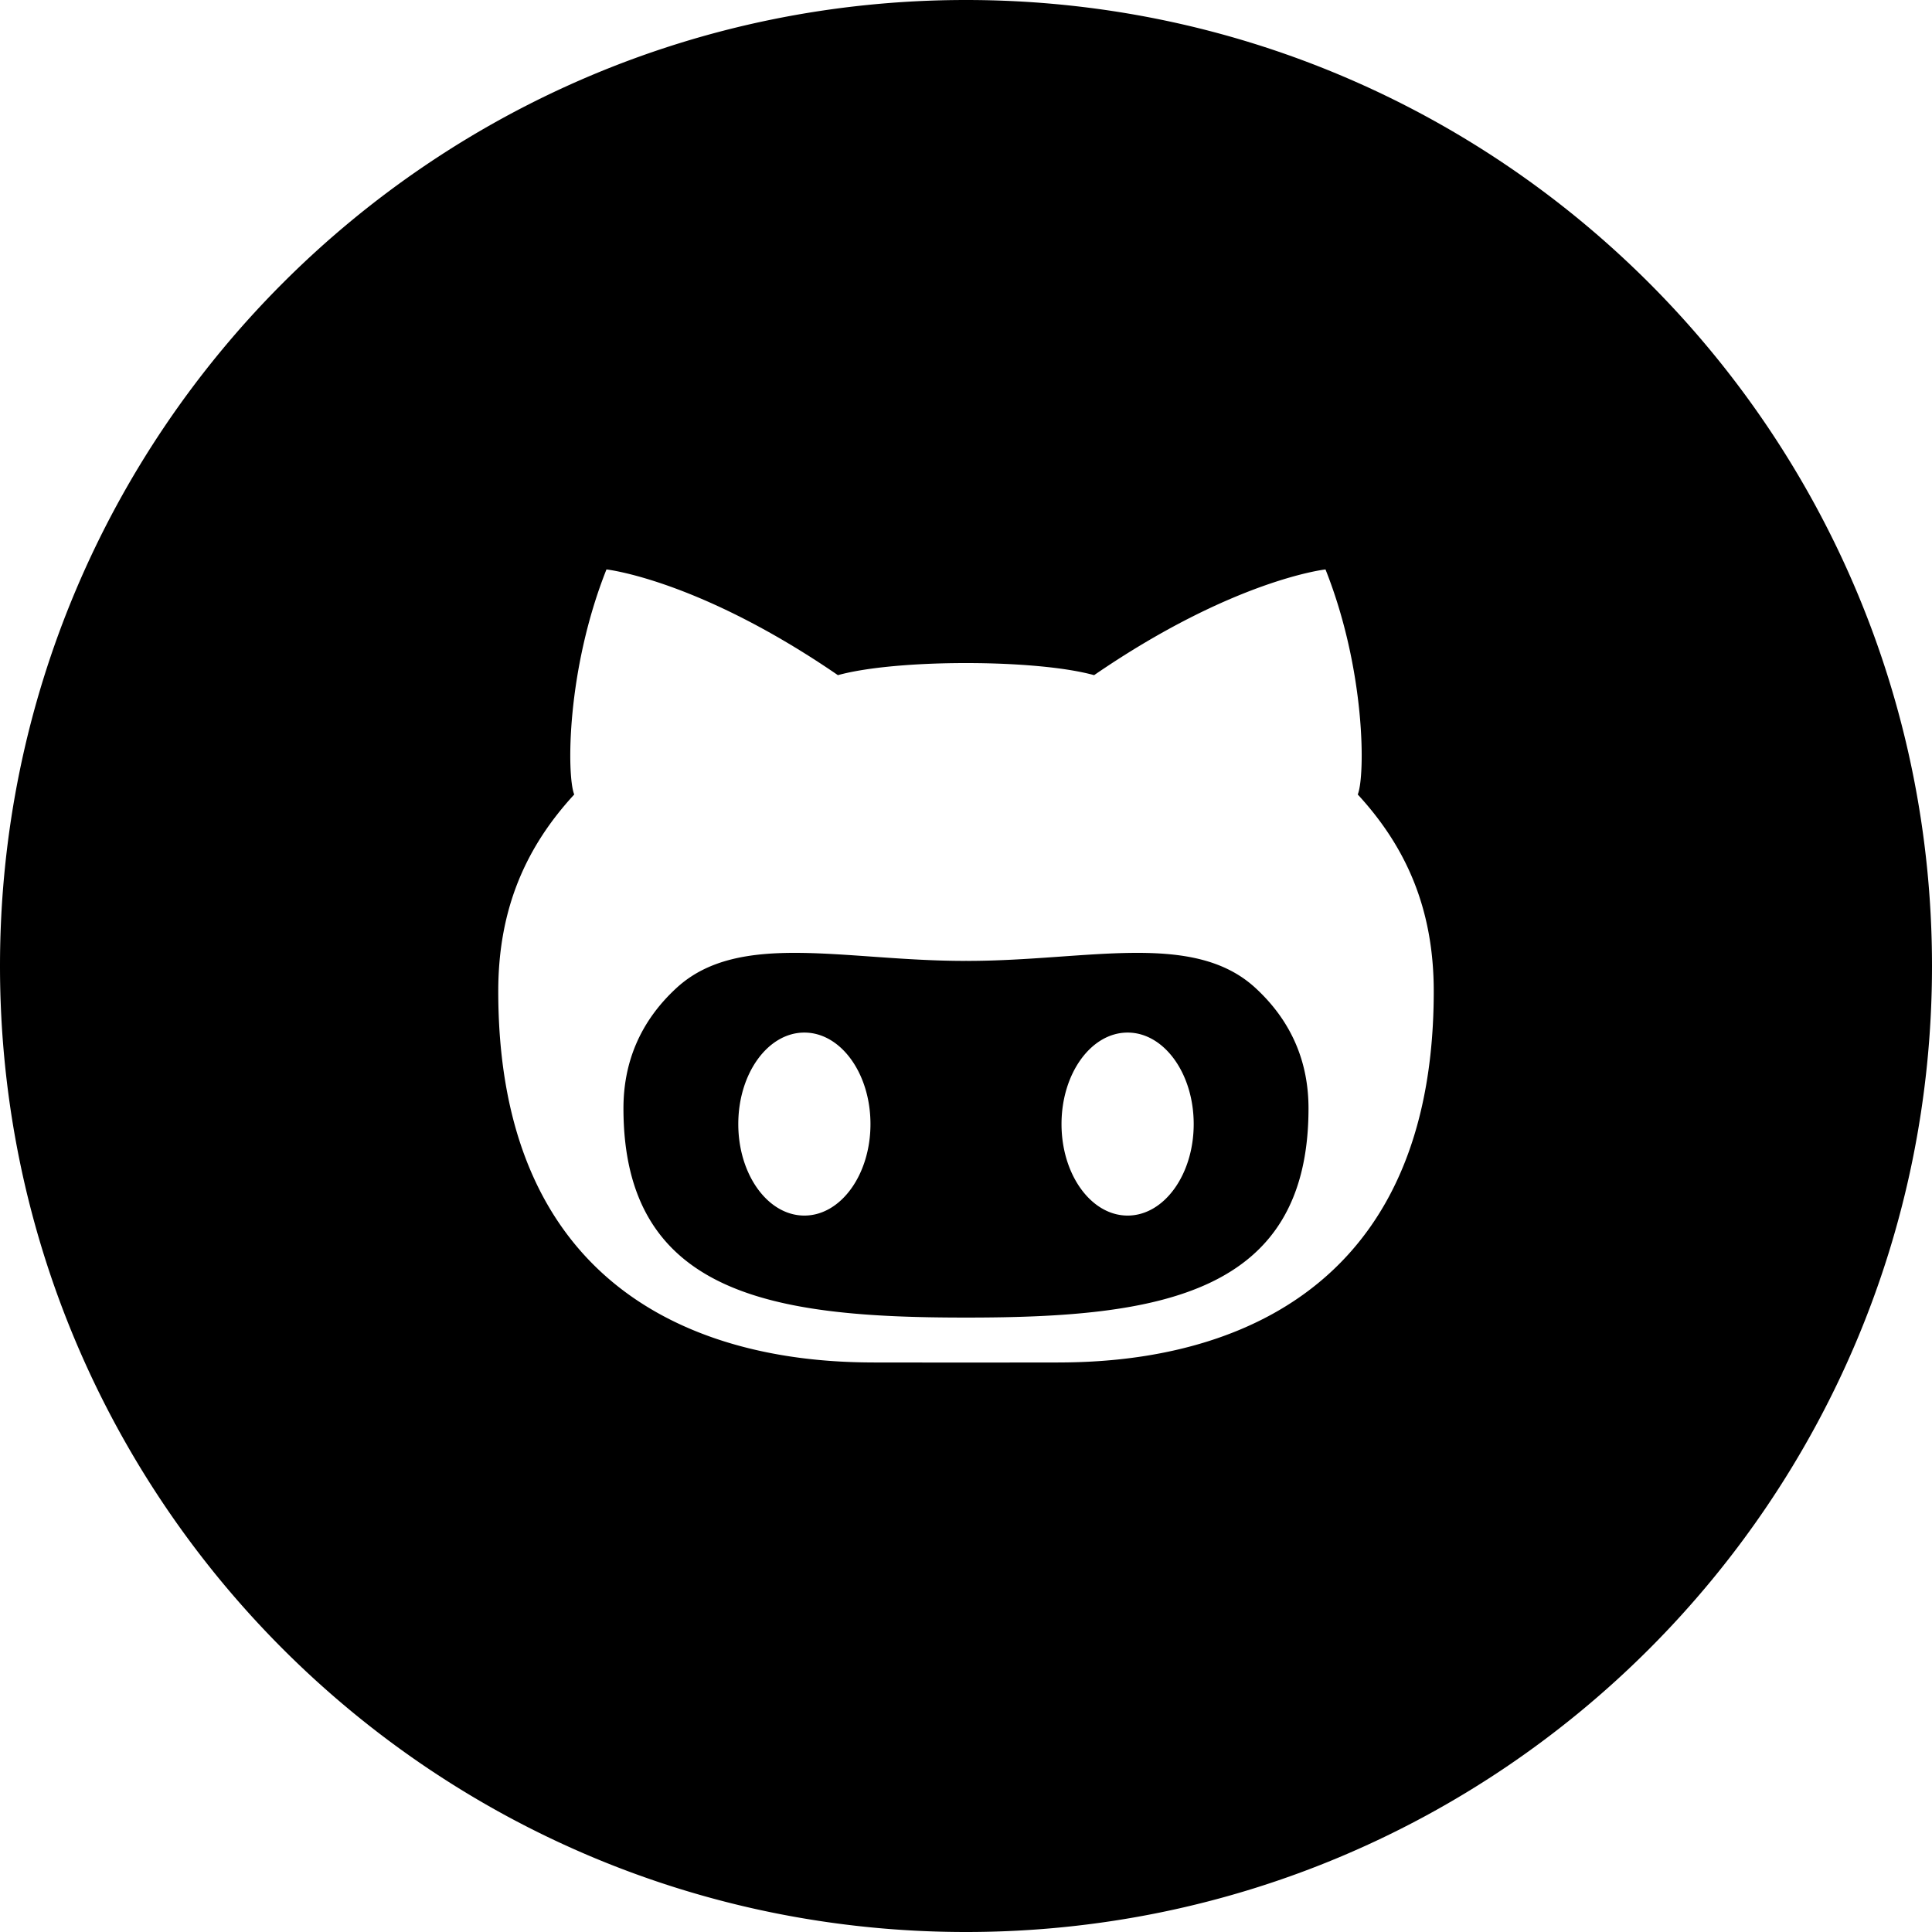 <svg version="1.1" id="Capa_1" xmlns="http://www.w3.org/2000/svg" x="0" y="0" viewBox="0 0 96 96" xml:space="preserve"><path d="M48.07 47.746l-.07-.002a1.782 1.782 0 01-.071.002c-5.957 0-11.206-1.508-14.308 1.34-1.859 1.709-2.642 3.768-2.642 5.985 0 9.261 7.42 10.398 16.949 10.398h.142c9.529 0 16.949-1.138 16.949-10.398 0-2.218-.783-4.276-2.642-5.985-3.102-2.848-8.35-1.34-14.307-1.34zm-8.102 12.655c-1.813 0-3.283-2.036-3.283-4.547s1.47-4.546 3.283-4.546 3.285 2.035 3.285 4.546-1.472 4.547-3.285 4.547zm16.063 0c-1.814 0-3.285-2.036-3.285-4.547s1.471-4.546 3.285-4.546c1.812 0 3.283 2.035 3.283 4.546s-1.47 4.547-3.283 4.547zM48 0C21.489 0 0 21.49 0 48s21.489 48 48 48c26.509 0 48-21.49 48-48S74.509 0 48 0zm4.378 67.701L48 67.705l-4.379-.004c-3.803 0-18.863-.291-18.863-18.445 0-4.177 1.432-7.233 3.775-9.778-.374-.923-.393-6.165 1.602-11.183 0 0 4.576.502 11.5 5.253 1.451-.401 3.908-.601 6.365-.601 2.455 0 4.912.199 6.365.601 6.923-4.751 11.498-5.253 11.498-5.253 1.995 5.018 1.977 10.26 1.603 11.183 2.344 2.545 3.776 5.602 3.776 9.778 0 18.154-15.061 18.445-18.864 18.445z"/></svg>